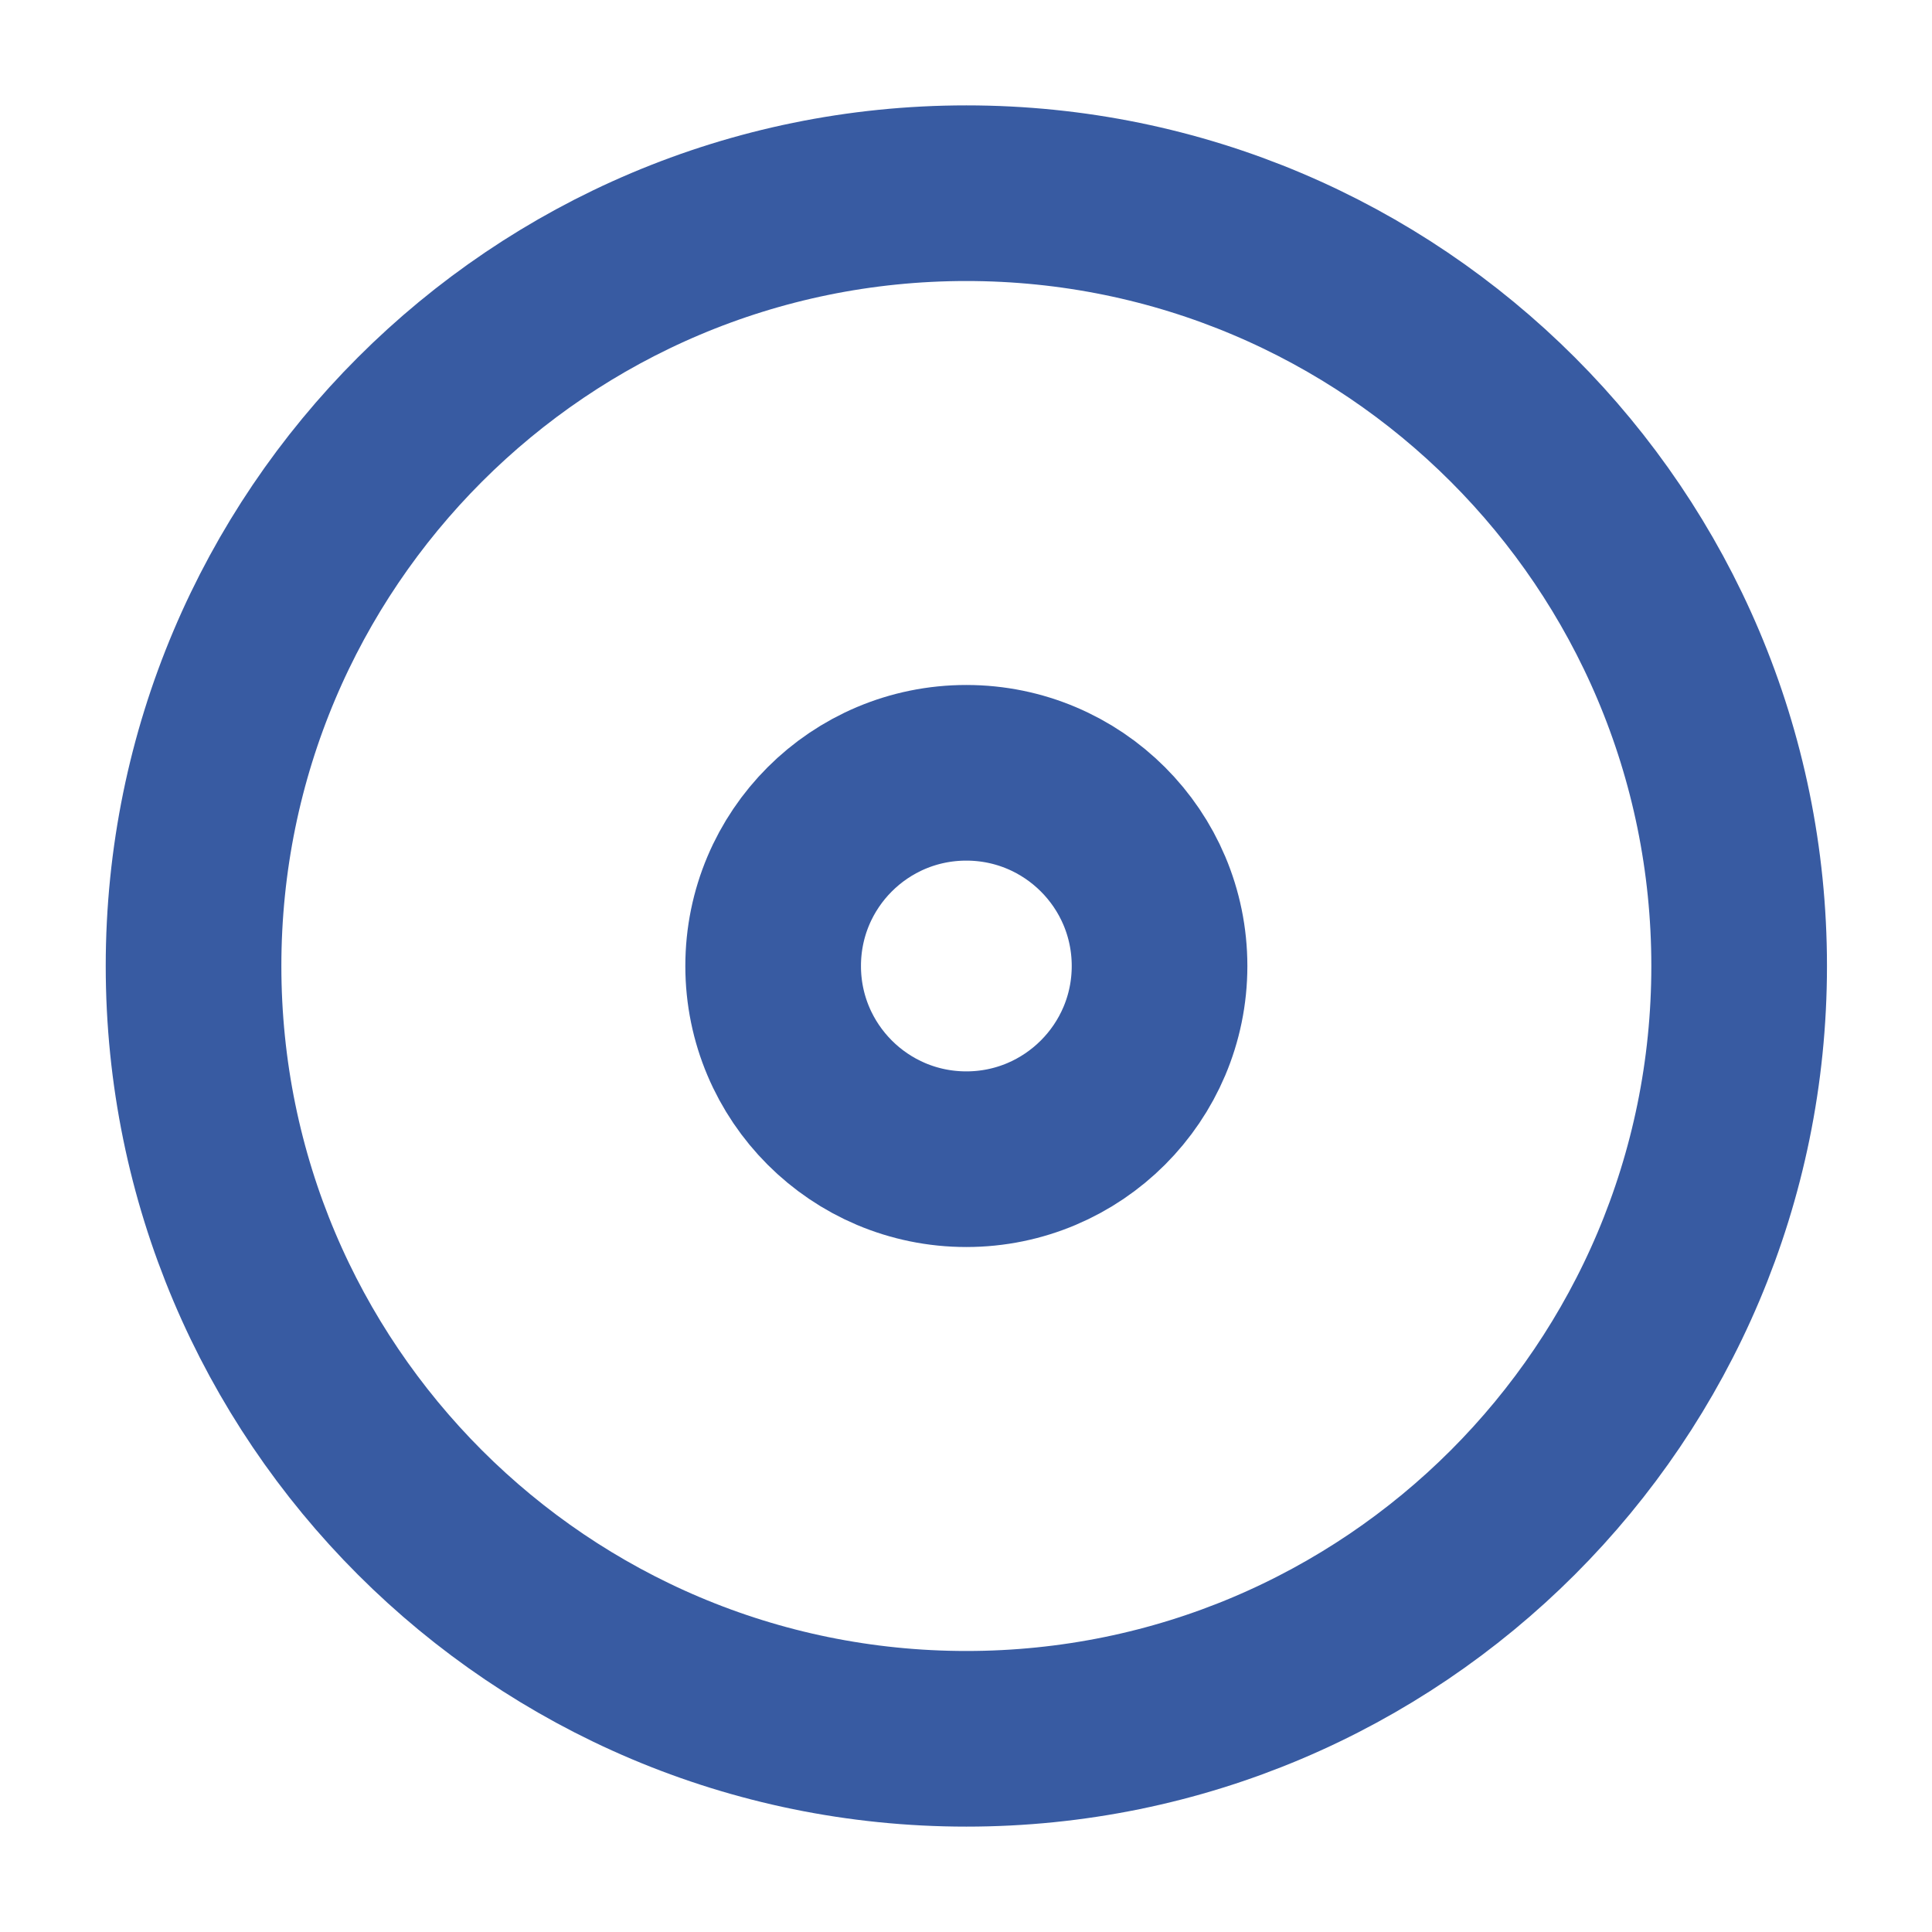 <svg width="11" height="11" viewBox="0 0 11 11" fill="none" xmlns="http://www.w3.org/2000/svg">
<path d="M9.902 5.5C9.902 7.93 7.932 9.9 5.502 9.9C3.072 9.9 1.102 7.93 1.102 5.5C1.102 3.07 3.072 1.1 5.502 1.1C7.932 1.1 9.902 3.07 9.902 5.5Z" stroke="#385BA2"/>
<path d="M6.602 5.5C6.602 6.107 6.109 6.6 5.502 6.6C4.894 6.6 4.402 6.107 4.402 5.5C4.402 4.892 4.894 4.4 5.502 4.4C6.109 4.4 6.602 4.892 6.602 5.5Z" stroke="#385BA2"/>
</svg>
